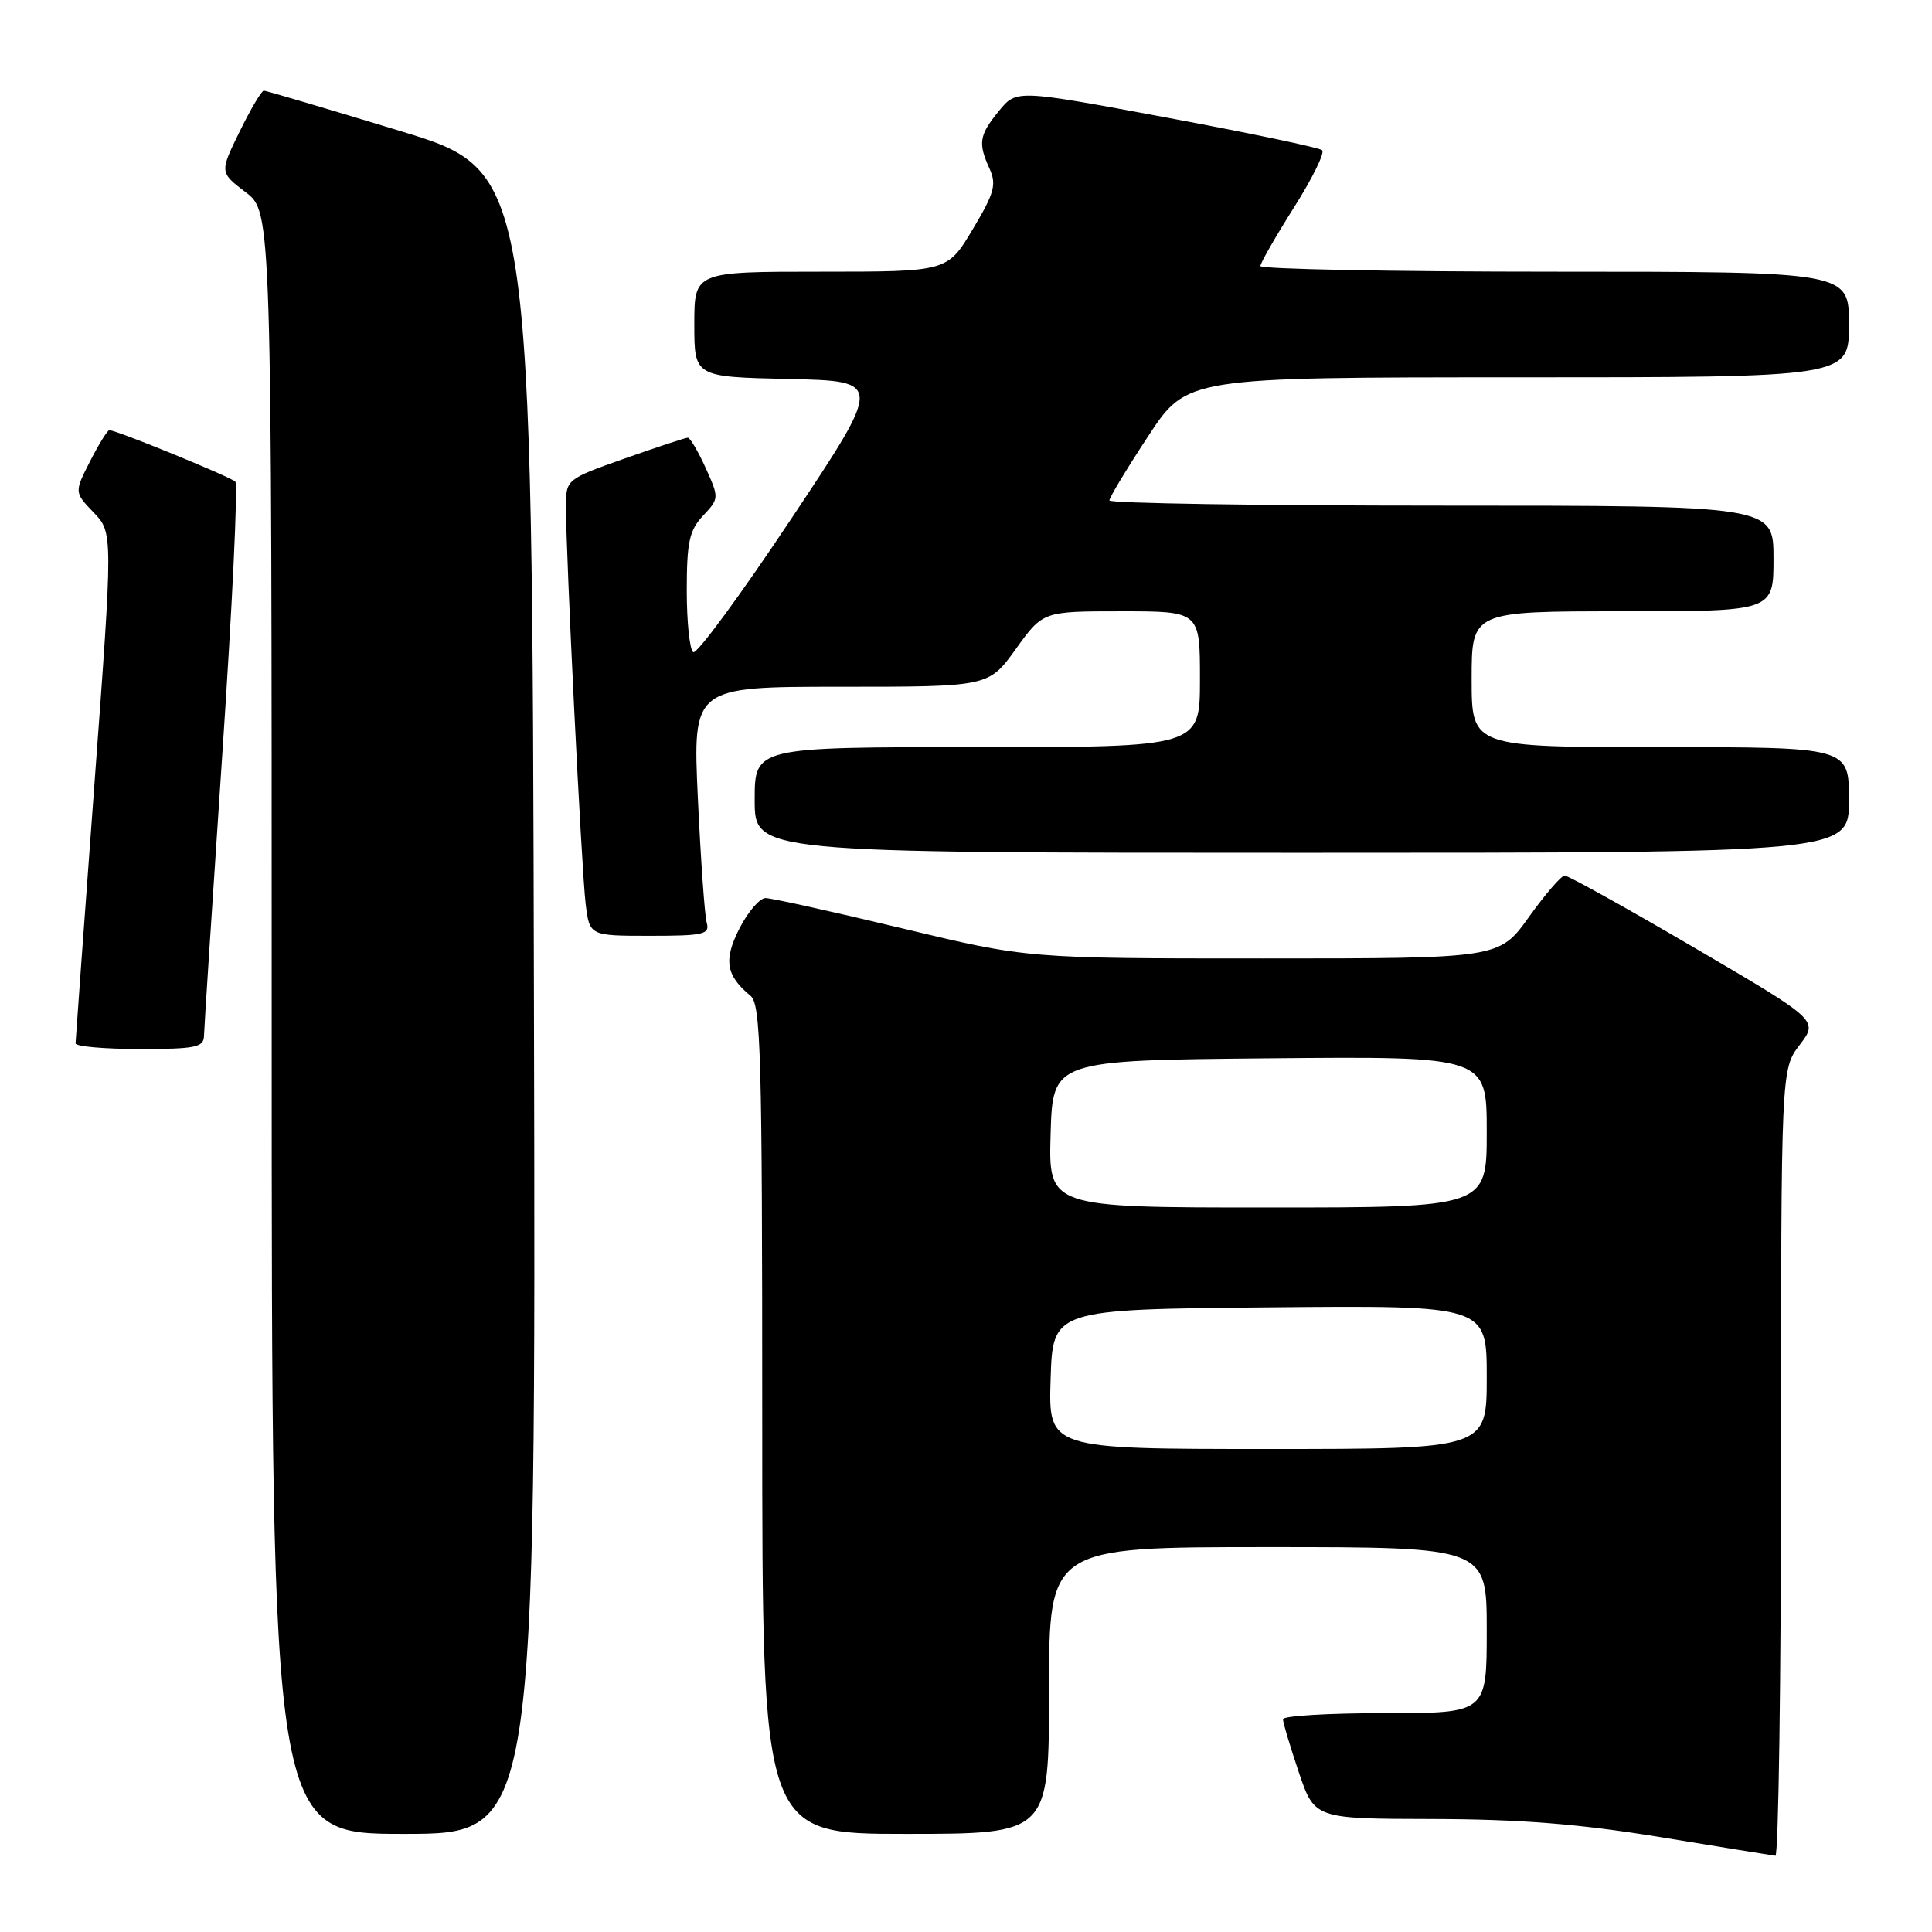 <?xml version="1.0" encoding="UTF-8" standalone="no"?>
<!DOCTYPE svg PUBLIC "-//W3C//DTD SVG 1.1//EN" "http://www.w3.org/Graphics/SVG/1.1/DTD/svg11.dtd" >
<svg xmlns="http://www.w3.org/2000/svg" xmlns:xlink="http://www.w3.org/1999/xlink" version="1.1" viewBox="0 0 256 256">
 <g >
 <path fill="currentColor"
d=" M 236.00 193.84 C 236.00 141.69 236.00 141.69 238.47 138.45 C 240.95 135.20 240.95 135.20 224.55 125.60 C 215.53 120.32 207.78 116.01 207.32 116.02 C 206.87 116.03 204.73 118.51 202.58 121.52 C 198.65 127.00 198.65 127.00 167.40 127.00 C 136.16 127.00 136.16 127.00 119.50 123.00 C 110.34 120.80 102.21 119.00 101.44 119.00 C 100.67 119.00 99.12 120.81 97.99 123.01 C 95.85 127.21 96.18 129.25 99.45 131.95 C 100.82 133.09 101.00 139.71 101.00 188.12 C 101.00 243.00 101.00 243.00 120.00 243.00 C 139.00 243.00 139.00 243.00 139.00 224.00 C 139.00 205.00 139.00 205.00 168.00 205.00 C 197.00 205.00 197.00 205.00 197.00 216.00 C 197.00 227.00 197.00 227.00 183.50 227.00 C 176.07 227.00 170.00 227.36 170.00 227.81 C 170.00 228.25 170.94 231.40 172.09 234.81 C 174.18 241.00 174.18 241.00 189.84 241.03 C 201.43 241.06 209.26 241.68 220.00 243.43 C 227.97 244.74 234.84 245.85 235.25 245.90 C 235.66 245.96 236.00 222.53 236.00 193.84 Z  M 70.75 132.83 C 70.50 22.67 70.50 22.67 53.00 17.35 C 43.38 14.42 35.26 12.02 34.96 12.01 C 34.66 12.01 33.22 14.44 31.76 17.42 C 29.10 22.84 29.10 22.84 32.55 25.47 C 36.00 28.10 36.00 28.10 36.00 135.55 C 36.00 243.00 36.00 243.00 53.50 243.00 C 71.01 243.00 71.01 243.00 70.75 132.83 Z  M 27.03 137.25 C 27.05 136.29 28.14 119.53 29.45 100.00 C 30.77 80.47 31.55 64.20 31.18 63.82 C 30.53 63.18 15.43 57.00 14.49 57.00 C 14.24 57.00 13.10 58.85 11.94 61.11 C 9.84 65.23 9.84 65.23 12.41 67.91 C 14.98 70.59 14.98 70.59 12.50 104.05 C 11.14 122.45 10.02 137.84 10.01 138.25 C 10.00 138.66 13.82 139.00 18.50 139.00 C 25.92 139.00 27.00 138.78 27.03 137.25 Z  M 93.64 122.25 C 93.37 121.29 92.85 113.86 92.47 105.75 C 91.79 91.00 91.79 91.00 111.40 91.00 C 131.00 91.00 131.00 91.00 134.60 86.00 C 138.19 81.00 138.19 81.00 148.59 81.00 C 159.00 81.00 159.00 81.00 159.00 90.00 C 159.00 99.00 159.00 99.00 129.50 99.00 C 100.00 99.00 100.00 99.00 100.00 106.00 C 100.00 113.00 100.00 113.00 172.50 113.00 C 245.00 113.00 245.00 113.00 245.00 106.00 C 245.00 99.00 245.00 99.00 220.00 99.00 C 195.00 99.00 195.00 99.00 195.00 90.00 C 195.00 81.00 195.00 81.00 215.00 81.00 C 235.00 81.00 235.00 81.00 235.00 74.00 C 235.00 67.00 235.00 67.00 191.00 67.00 C 166.80 67.00 147.00 66.69 147.00 66.31 C 147.00 65.93 149.31 62.10 152.13 57.81 C 157.25 50.00 157.25 50.00 201.13 50.00 C 245.00 50.00 245.00 50.00 245.00 43.00 C 245.00 36.00 245.00 36.00 206.00 36.00 C 184.55 36.00 167.01 35.66 167.01 35.25 C 167.02 34.84 169.02 31.35 171.45 27.50 C 173.89 23.65 175.57 20.23 175.19 19.90 C 174.81 19.56 165.54 17.62 154.59 15.58 C 134.68 11.87 134.68 11.87 132.38 14.68 C 129.74 17.91 129.57 18.95 131.12 22.35 C 132.07 24.46 131.76 25.59 128.88 30.40 C 125.53 36.00 125.53 36.00 108.77 36.00 C 92.00 36.00 92.00 36.00 92.00 42.97 C 92.00 49.94 92.00 49.94 104.49 50.22 C 116.99 50.50 116.99 50.50 104.86 68.72 C 98.19 78.75 92.34 86.71 91.86 86.42 C 91.39 86.12 91.00 82.45 91.00 78.26 C 91.00 71.82 91.34 70.27 93.16 68.33 C 95.29 66.06 95.30 65.98 93.51 62.02 C 92.51 59.81 91.44 58.00 91.14 58.00 C 90.83 58.00 87.08 59.24 82.79 60.75 C 75.09 63.47 75.01 63.54 74.99 67.00 C 74.97 73.13 77.06 115.33 77.60 119.75 C 78.12 124.00 78.12 124.00 86.13 124.00 C 93.27 124.00 94.08 123.81 93.64 122.25 Z  M 139.21 182.75 C 139.50 173.50 139.50 173.50 168.25 173.23 C 197.00 172.97 197.00 172.97 197.00 182.48 C 197.00 192.00 197.00 192.00 167.96 192.00 C 138.92 192.00 138.92 192.00 139.21 182.75 Z  M 139.21 150.25 C 139.50 140.50 139.50 140.50 168.25 140.23 C 197.00 139.97 197.00 139.97 197.00 149.98 C 197.00 160.00 197.00 160.00 167.96 160.00 C 138.93 160.00 138.93 160.00 139.21 150.25 Z "/>
</g>
</svg>
